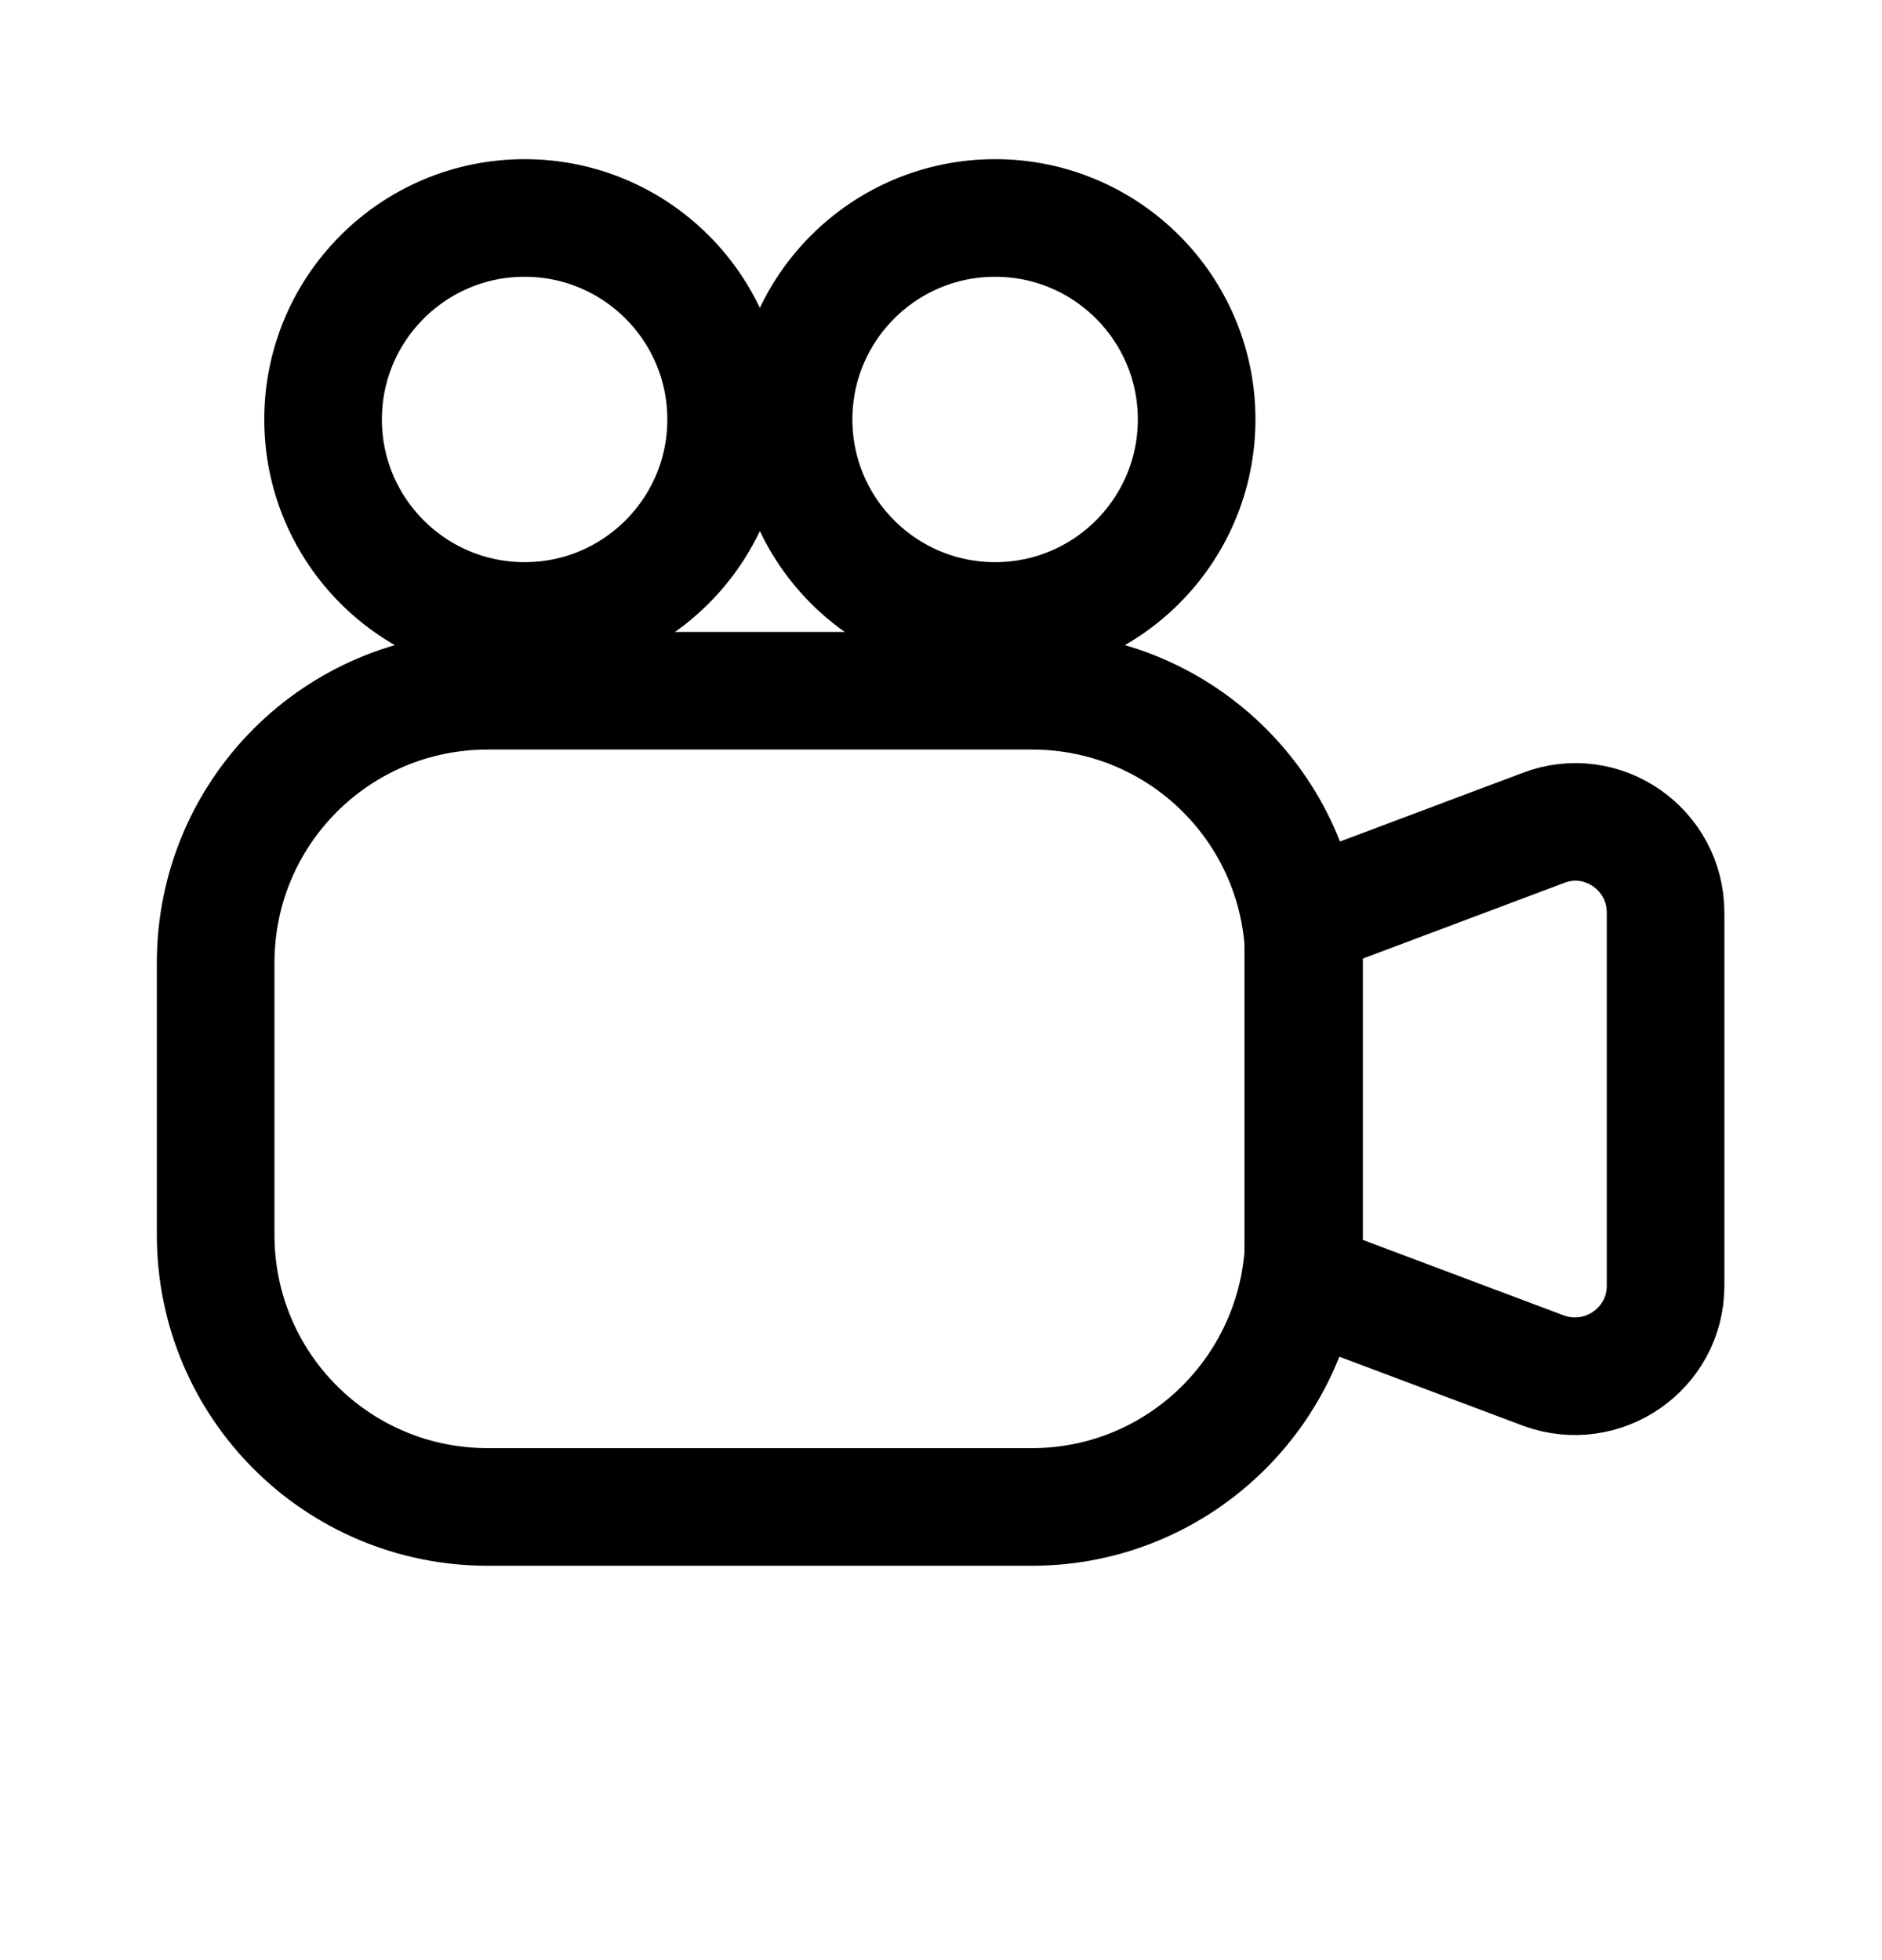 <svg width="24" height="25" viewBox="0 0 24 25" fill="none" xmlns="http://www.w3.org/2000/svg">
<path d="M13.16 19.22H6.22C4.3 19.22 2.75 17.67 2.75 15.75V12.28C2.75 10.36 4.3 8.81 6.22 8.81H13.16C15.08 8.81 16.63 10.36 16.63 12.28V15.75C16.62 17.67 15.07 19.22 13.16 19.22Z" stroke="black" stroke-width="1.5" stroke-linecap="round" stroke-linejoin="round"/>
<path d="M16.62 16.33L19.68 17.48C20.44 17.76 21.24 17.2 21.24 16.4V11.64C21.24 10.83 20.43 10.27 19.68 10.56L16.62 11.71V16.33Z" stroke="black" stroke-width="1.5" stroke-linecap="round" stroke-linejoin="round"/>
<path d="M6.69 7.92C8.109 7.92 9.26 6.769 9.26 5.35C9.26 3.931 8.109 2.78 6.69 2.78C5.271 2.78 4.12 3.931 4.12 5.35C4.12 6.769 5.271 7.92 6.69 7.92Z" stroke="black" stroke-width="1.5" stroke-linecap="round" stroke-linejoin="round"/>
<path d="M12.69 7.92C14.109 7.92 15.26 6.769 15.26 5.35C15.26 3.931 14.109 2.78 12.69 2.78C11.271 2.78 10.12 3.931 10.12 5.35C10.12 6.769 11.271 7.92 12.69 7.92Z" stroke="black" stroke-width="1.5" stroke-linecap="round" stroke-linejoin="round"/>
</svg>
